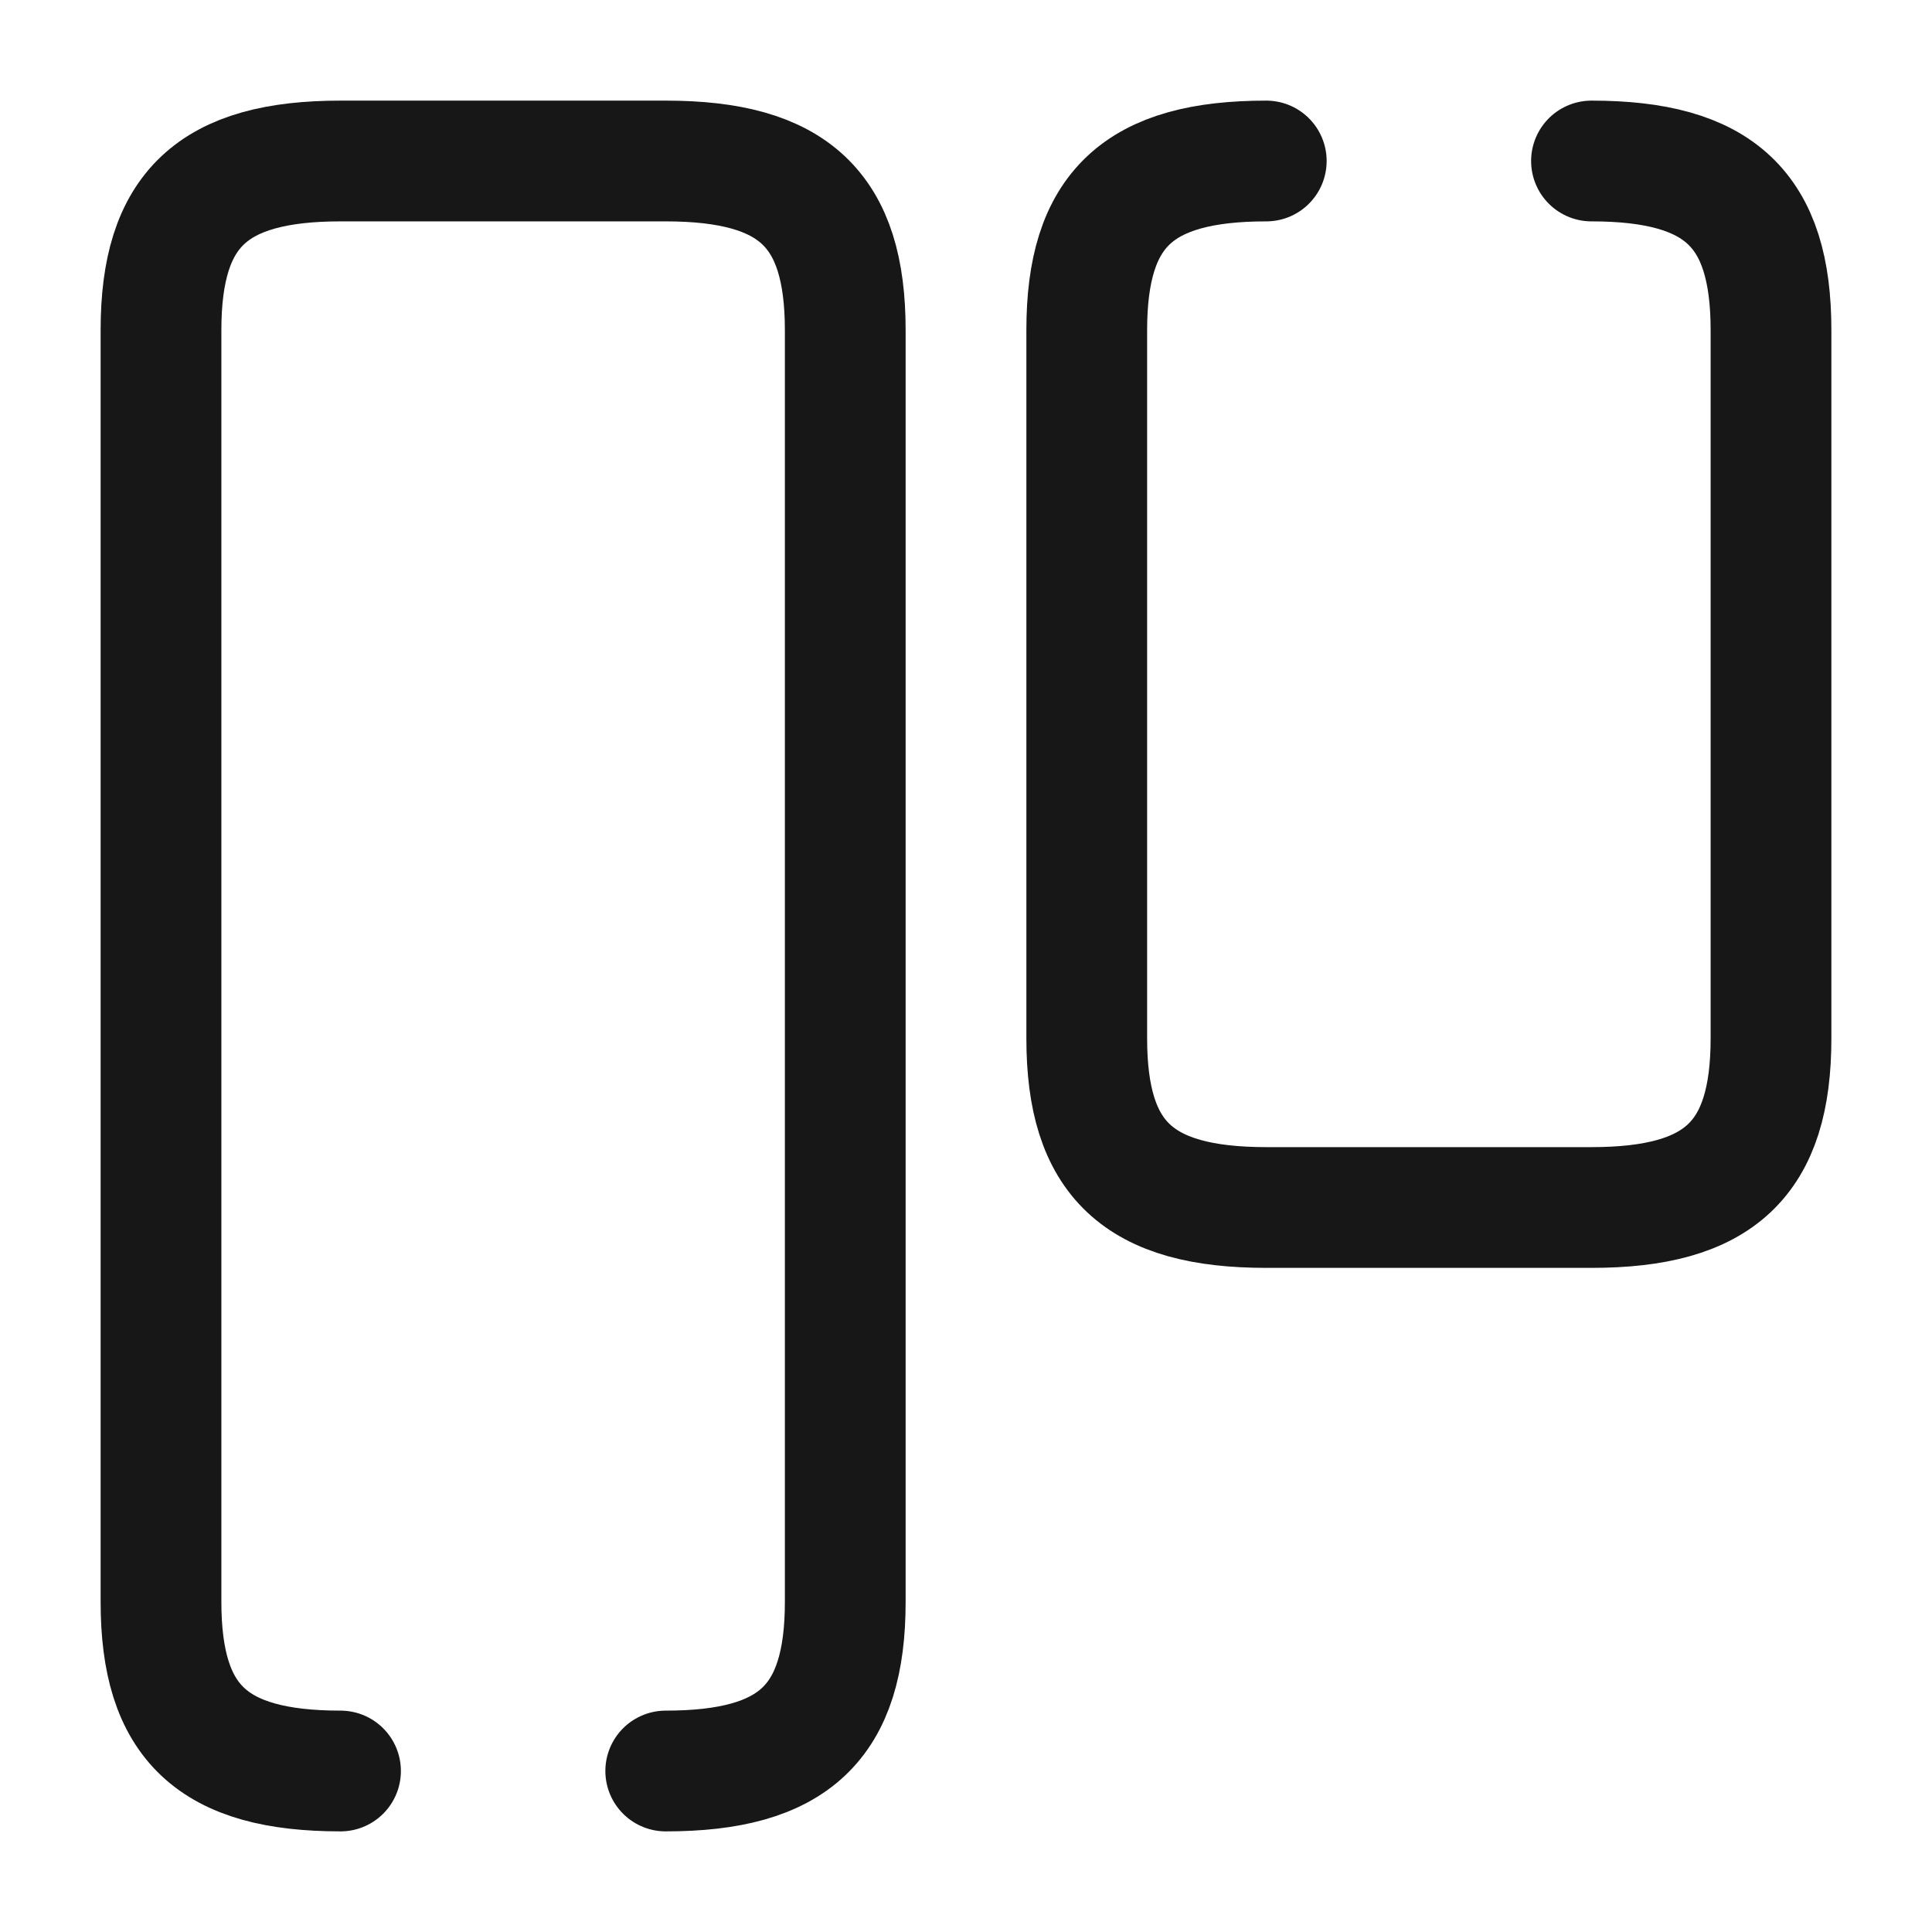 <svg width="24" height="24" viewBox="0 0 24 24" fill="none" xmlns="http://www.w3.org/2000/svg">
<path d="M8.27 22C9.86 22 10.5 21.4 10.5 19.9V4.1C10.5 2.6 9.86 2 8.27 2H4.23C2.64 2 2 2.6 2 4.1V19.9C2 21.4 2.64 22 4.23 22" stroke="#171717" stroke-width="1.5" stroke-linecap="round" stroke-linejoin="round"/>
<path d="M15.73 2C14.14 2 13.5 2.6 13.5 4.1V12.9C13.5 14.4 14.14 15 15.73 15H19.77C21.36 15 22 14.4 22 12.9V4.1C22 2.6 21.36 2 19.77 2" stroke="#171717" stroke-width="1.5" stroke-linecap="round" stroke-linejoin="round"/>
</svg>
